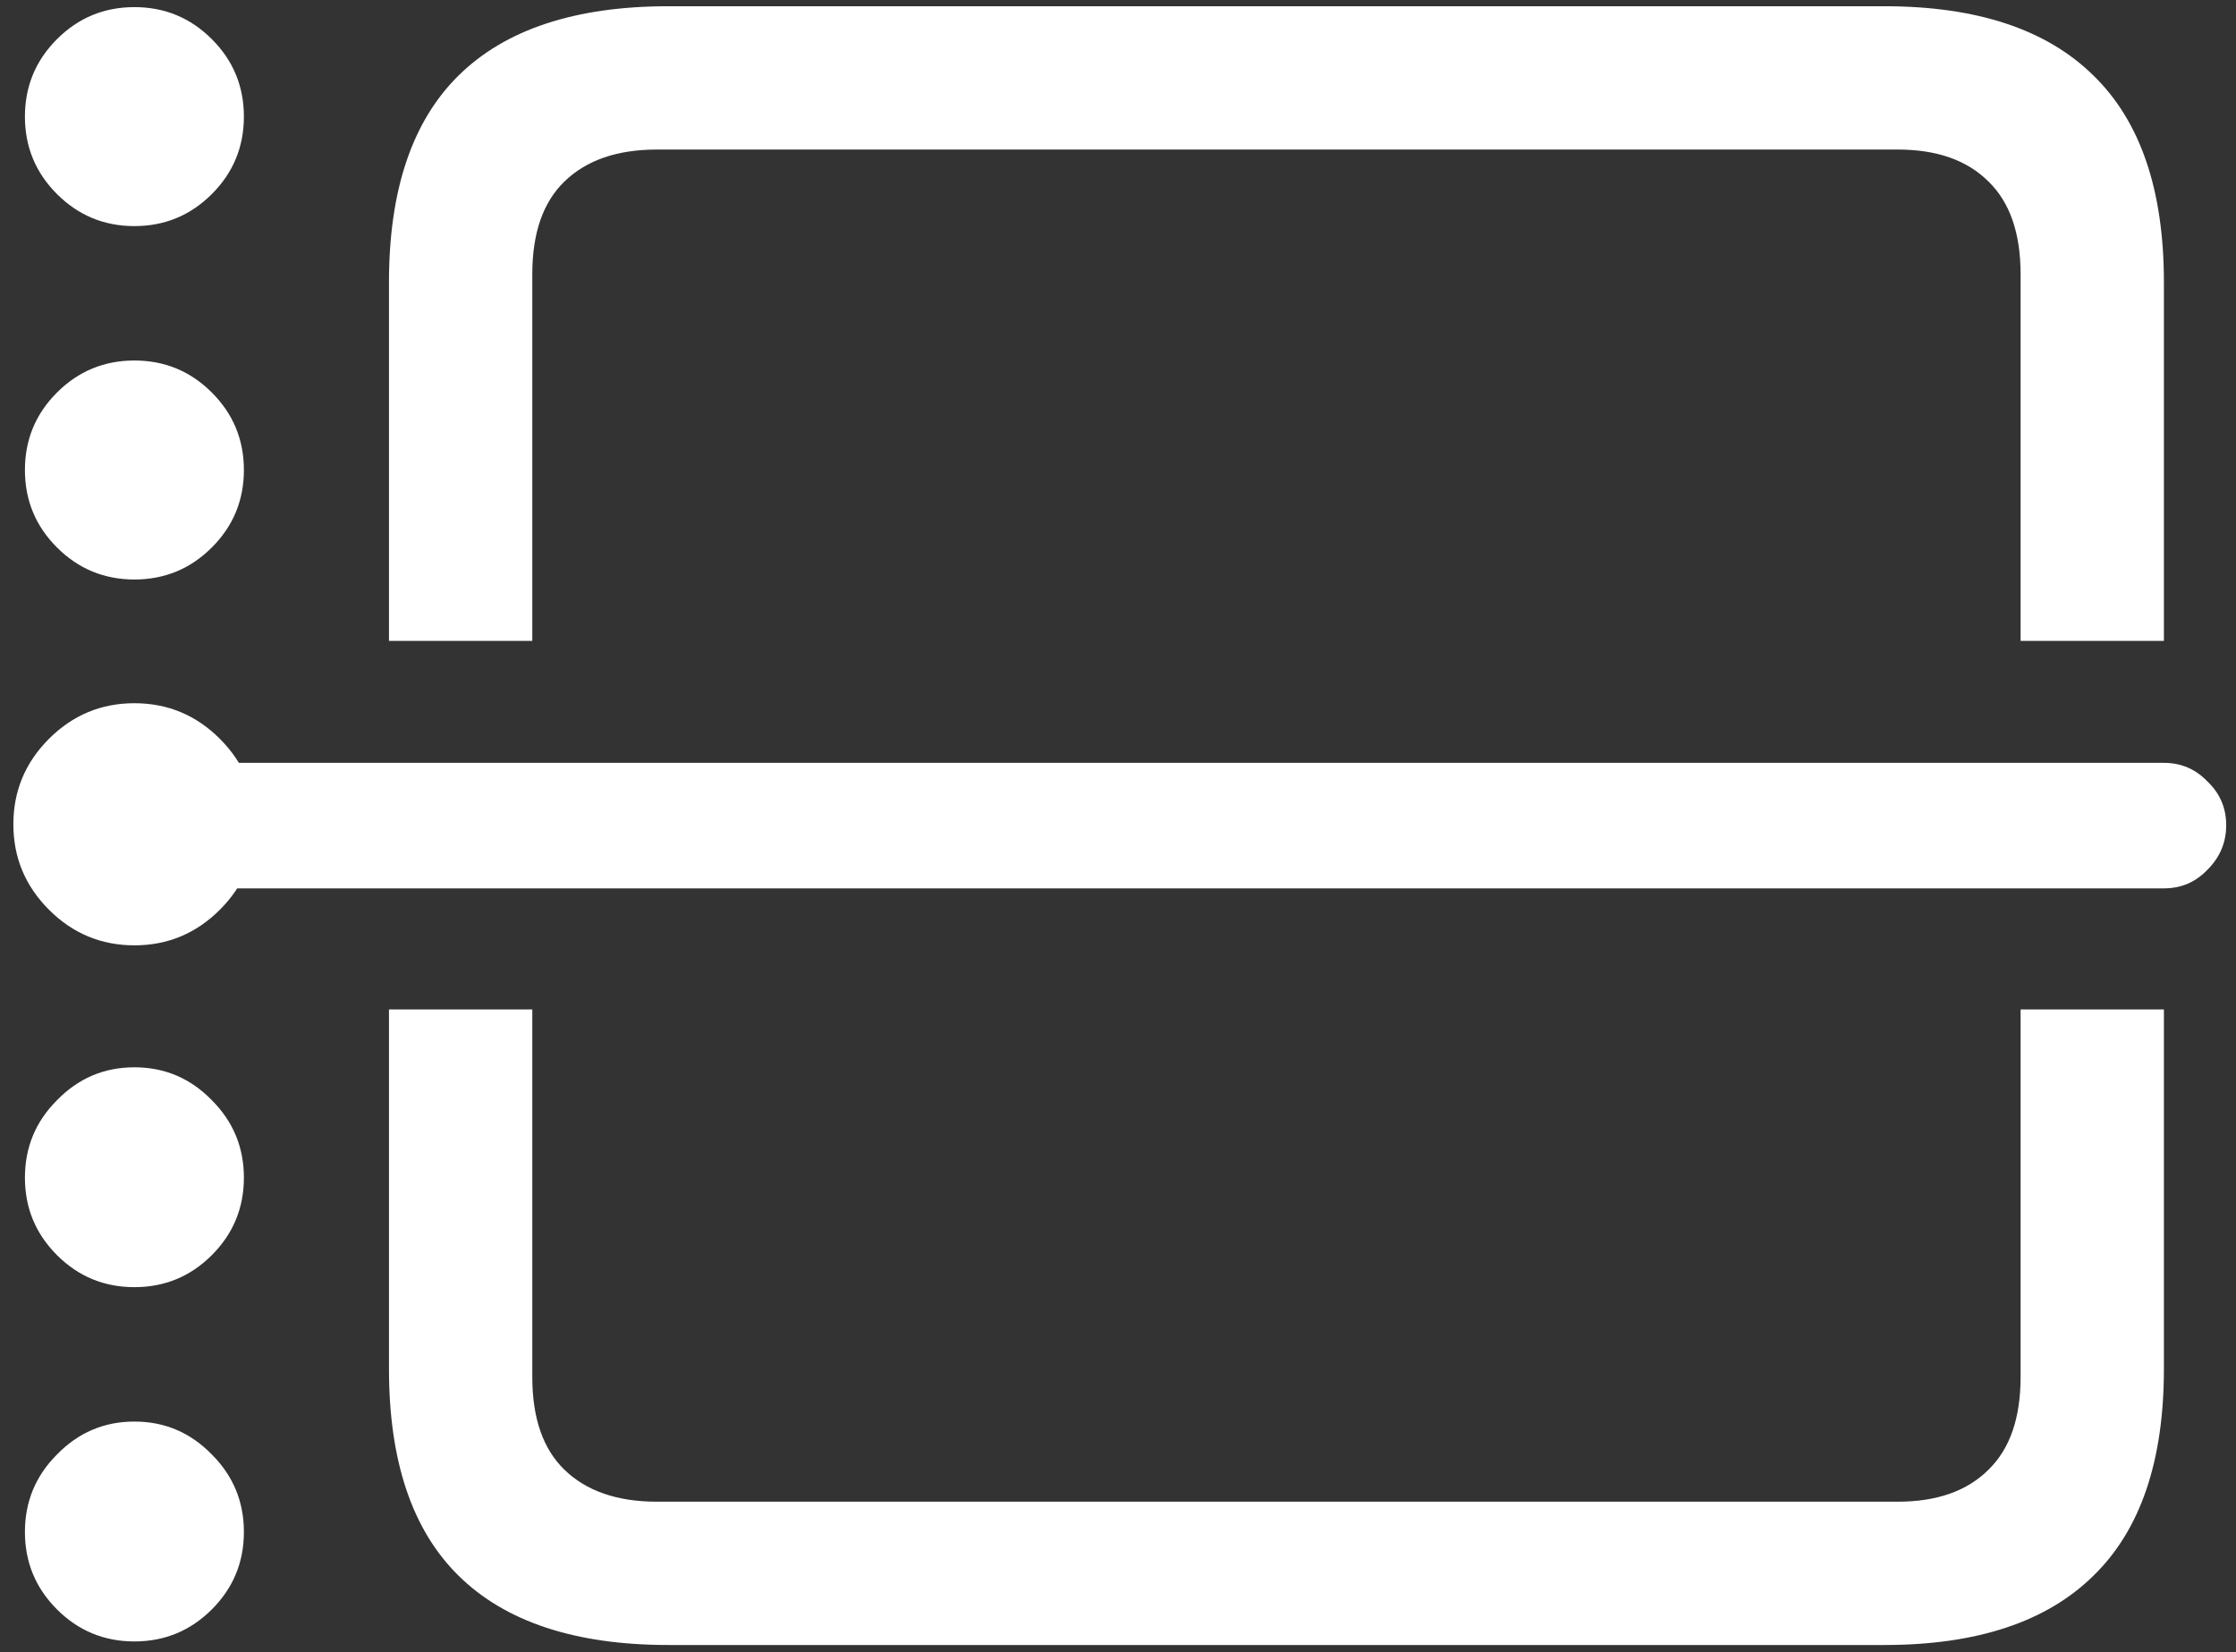 <svg width="157" height="116" viewBox="0 0 157 116" fill="none" xmlns="http://www.w3.org/2000/svg">
<rect x="0" y="0" width="157" height="116" fill="#333333" stroke="none"/>
<path d="M37.375 70.875H27.312V96.125C27.312 102.583 28.938 107.417 32.188 110.625C35.479 113.875 40.396 115.5 46.938 115.5H132.312C138.812 115.5 143.708 113.875 147 110.625C150.292 107.417 151.938 102.583 151.938 96.125V70.875H141.875V96.688C141.875 99.562 141.125 101.729 139.625 103.188C138.125 104.688 136 105.438 133.25 105.438H46.125C43.333 105.438 41.167 104.688 39.625 103.188C38.125 101.729 37.375 99.562 37.375 96.688V70.875ZM9.438 15.875C11.562 15.875 13.375 15.125 14.875 13.625C16.375 12.125 17.125 10.312 17.125 8.188C17.125 6.062 16.375 4.25 14.875 2.75C13.375 1.25 11.562 0.5 9.438 0.5C7.312 0.5 5.5 1.25 4 2.75C2.5 4.25 1.75 6.062 1.75 8.188C1.75 10.312 2.5 12.125 4 13.625C5.5 15.125 7.312 15.875 9.438 15.875ZM9.438 40.688C11.562 40.688 13.375 39.938 14.875 38.438C16.375 36.938 17.125 35.125 17.125 33C17.125 30.875 16.375 29.062 14.875 27.562C13.375 26.062 11.562 25.312 9.438 25.312C7.312 25.312 5.5 26.062 4 27.562C2.5 29.062 1.75 30.875 1.75 33C1.75 35.125 2.5 36.938 4 38.438C5.5 39.938 7.312 40.688 9.438 40.688ZM9.438 90.375C11.562 90.375 13.375 89.625 14.875 88.125C16.375 86.625 17.125 84.812 17.125 82.688C17.125 80.562 16.375 78.75 14.875 77.25C13.375 75.708 11.562 74.938 9.438 74.938C7.312 74.938 5.5 75.708 4 77.25C2.5 78.75 1.75 80.562 1.75 82.688C1.75 84.812 2.5 86.625 4 88.125C5.5 89.625 7.312 90.375 9.438 90.375ZM9.438 115.25C11.562 115.25 13.375 114.5 14.875 113C16.375 111.5 17.125 109.688 17.125 107.562C17.125 105.438 16.375 103.625 14.875 102.125C13.375 100.583 11.562 99.812 9.438 99.812C7.312 99.812 5.5 100.583 4 102.125C2.5 103.625 1.75 105.438 1.75 107.562C1.75 109.688 2.5 111.5 4 113C5.5 114.5 7.312 115.25 9.438 115.25ZM9.438 66.375C11.771 66.375 13.771 65.542 15.438 63.875C17.104 62.208 17.938 60.208 17.938 57.875C17.938 55.542 17.104 53.542 15.438 51.875C13.771 50.208 11.771 49.375 9.438 49.375C7.104 49.375 5.104 50.208 3.438 51.875C1.771 53.542 0.938 55.542 0.938 57.875C0.938 60.208 1.771 62.208 3.438 63.875C5.104 65.542 7.104 66.375 9.438 66.375ZM156.312 57.938C156.312 56.729 155.875 55.708 155 54.875C154.167 54 153.146 53.562 151.938 53.562H13.188V62.375H151.938C153.146 62.375 154.167 61.938 155 61.062C155.875 60.188 156.312 59.146 156.312 57.938ZM27.312 45H37.375V19.25C37.375 16.375 38.125 14.208 39.625 12.75C41.167 11.25 43.333 10.5 46.125 10.5H133.25C136 10.5 138.125 11.25 139.625 12.75C141.125 14.208 141.875 16.375 141.875 19.25V45H151.938V19.812C151.938 13.354 150.292 8.521 147 5.312C143.708 2.062 138.812 0.438 132.312 0.438H46.938C40.396 0.438 35.479 2.062 32.188 5.312C28.938 8.521 27.312 13.354 27.312 19.812V45Z" fill="white"/>
</svg>
